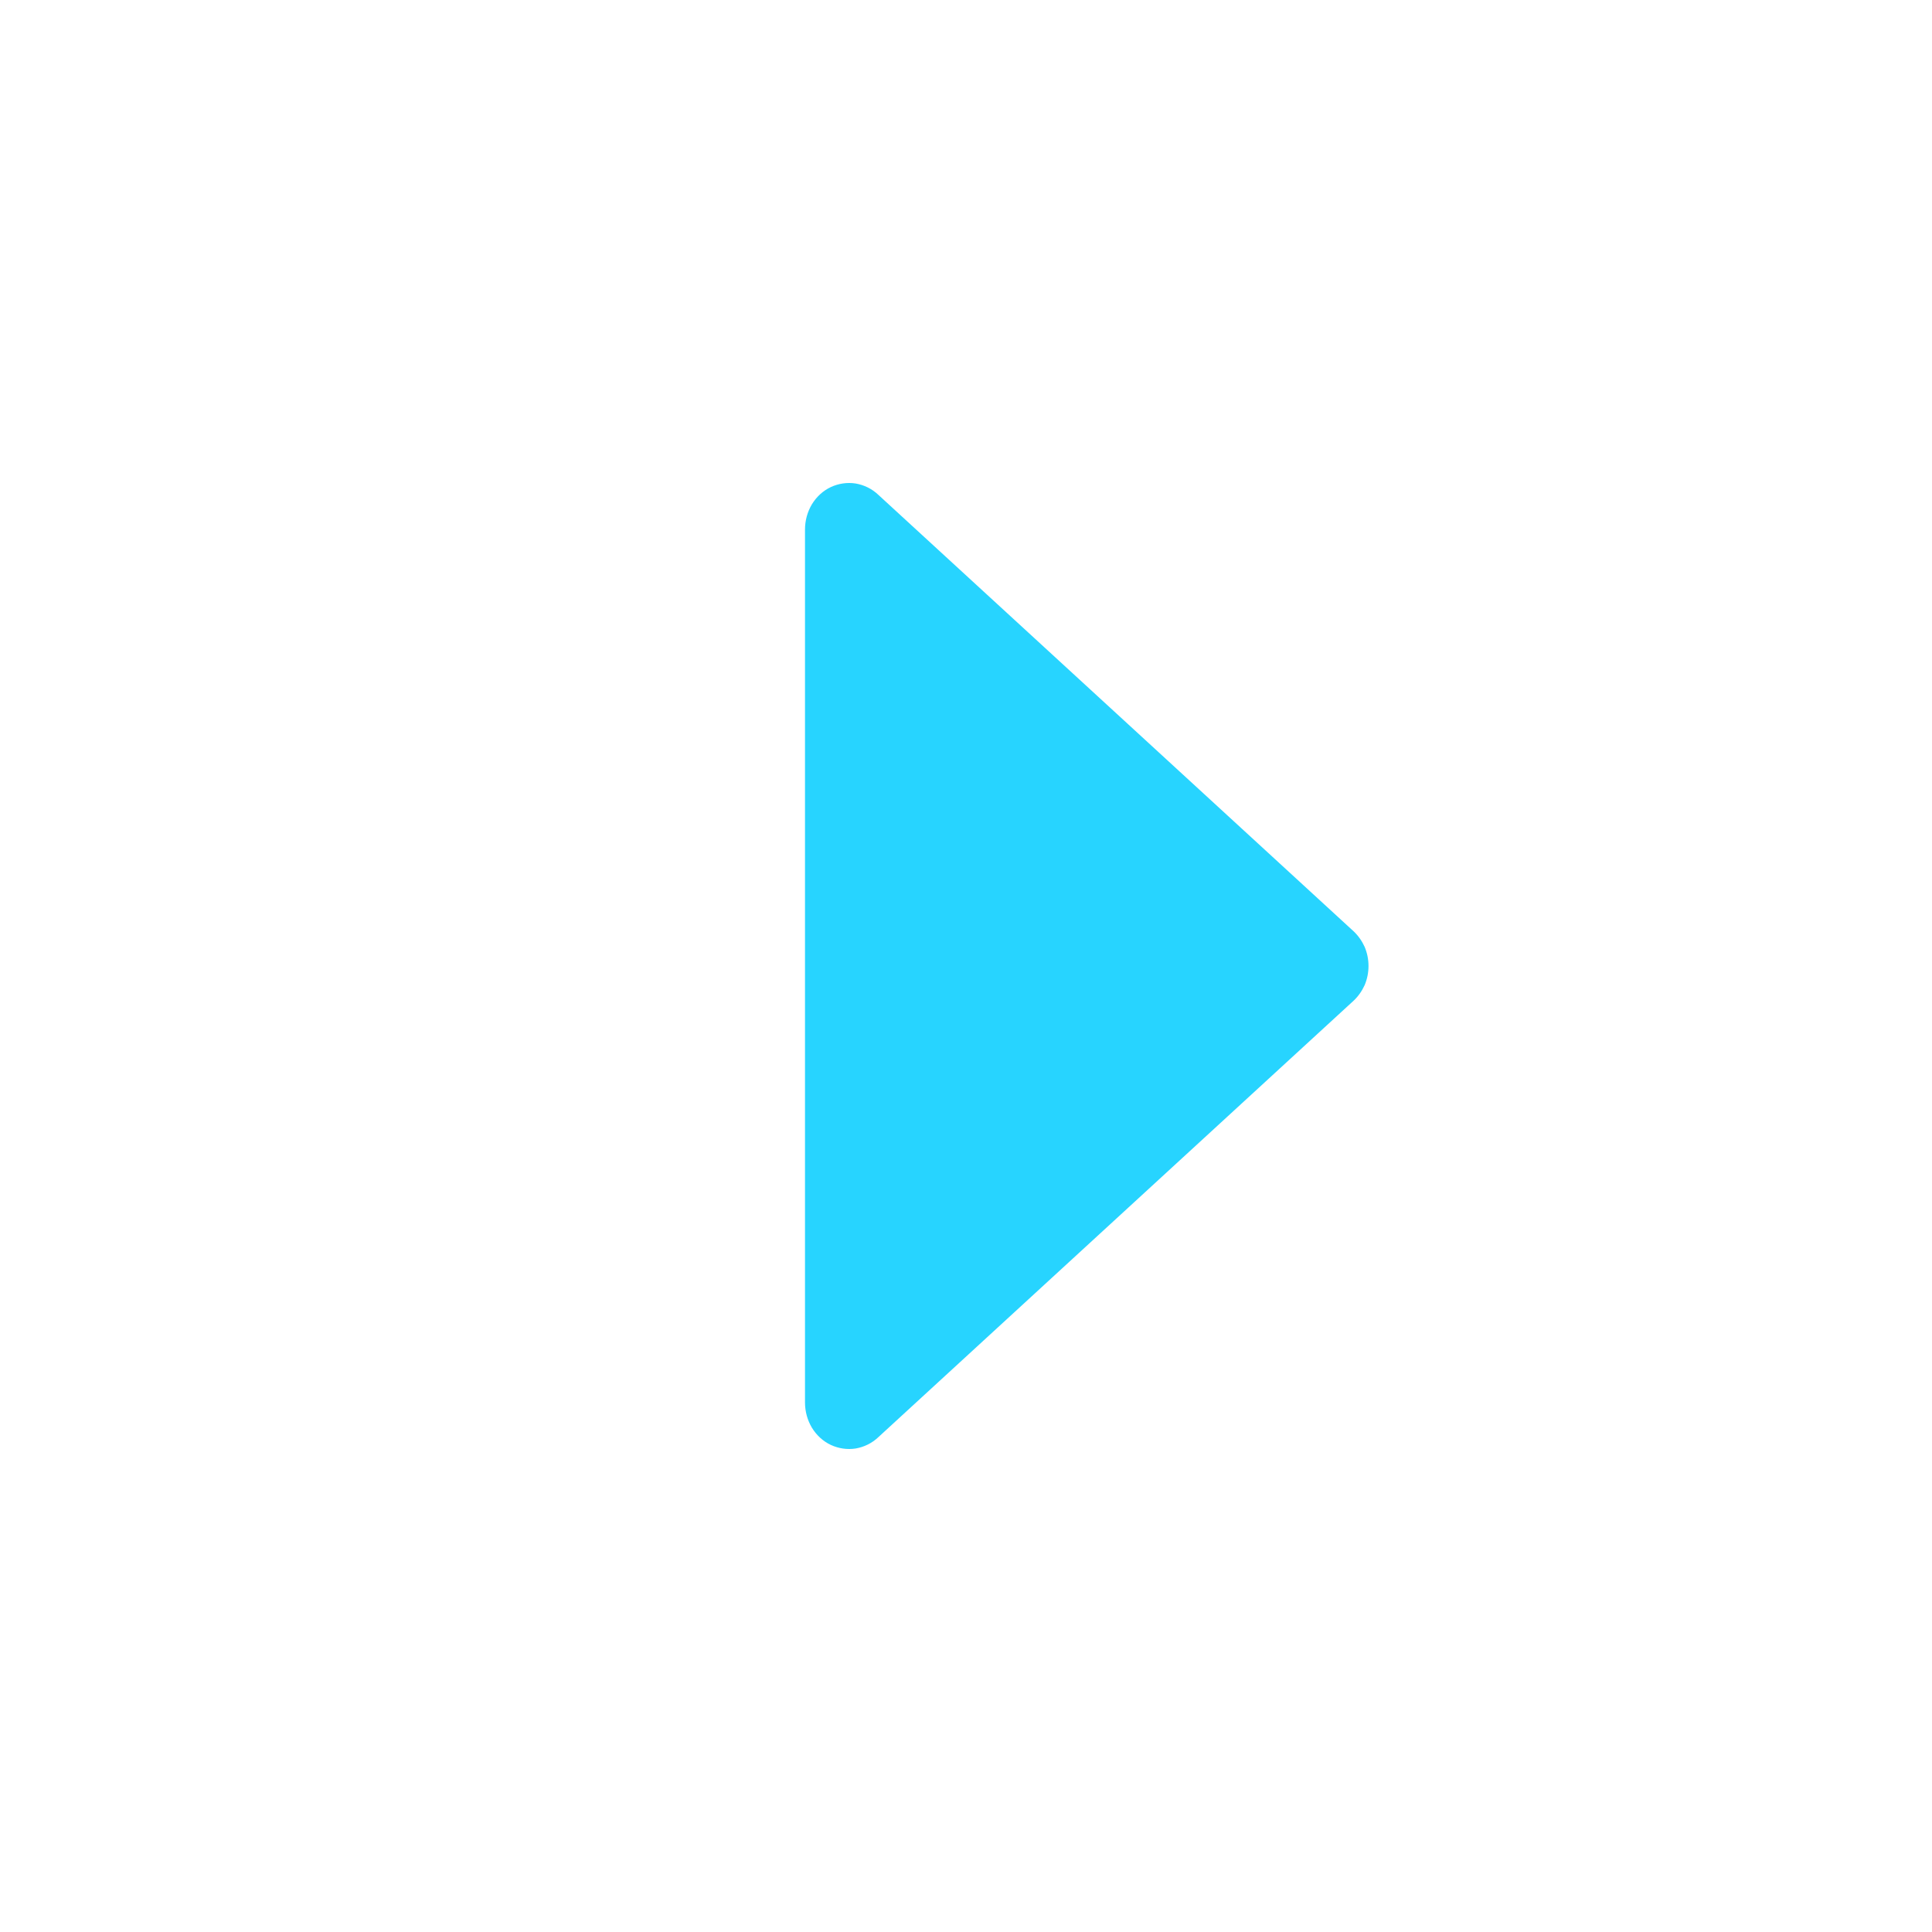 <svg width="12" height="12" viewBox="0 0 12 12" fill="none" xmlns="http://www.w3.org/2000/svg">
<path d="M8.407 5.784C8.436 5.811 8.459 5.844 8.476 5.881C8.492 5.919 8.5 5.959 8.5 6C8.5 6.041 8.492 6.081 8.476 6.119C8.459 6.156 8.436 6.189 8.407 6.216L5.455 8.927C5.416 8.964 5.367 8.988 5.314 8.997C5.262 9.005 5.209 8.997 5.161 8.975C5.112 8.952 5.072 8.915 5.043 8.868C5.015 8.821 5 8.767 5 8.711V3.289C5 3.233 5.015 3.179 5.043 3.132C5.072 3.085 5.112 3.048 5.161 3.025C5.209 3.003 5.262 2.995 5.314 3.003C5.367 3.012 5.416 3.036 5.455 3.073L8.407 5.784Z" fill="#27D4FF"/>
</svg>
